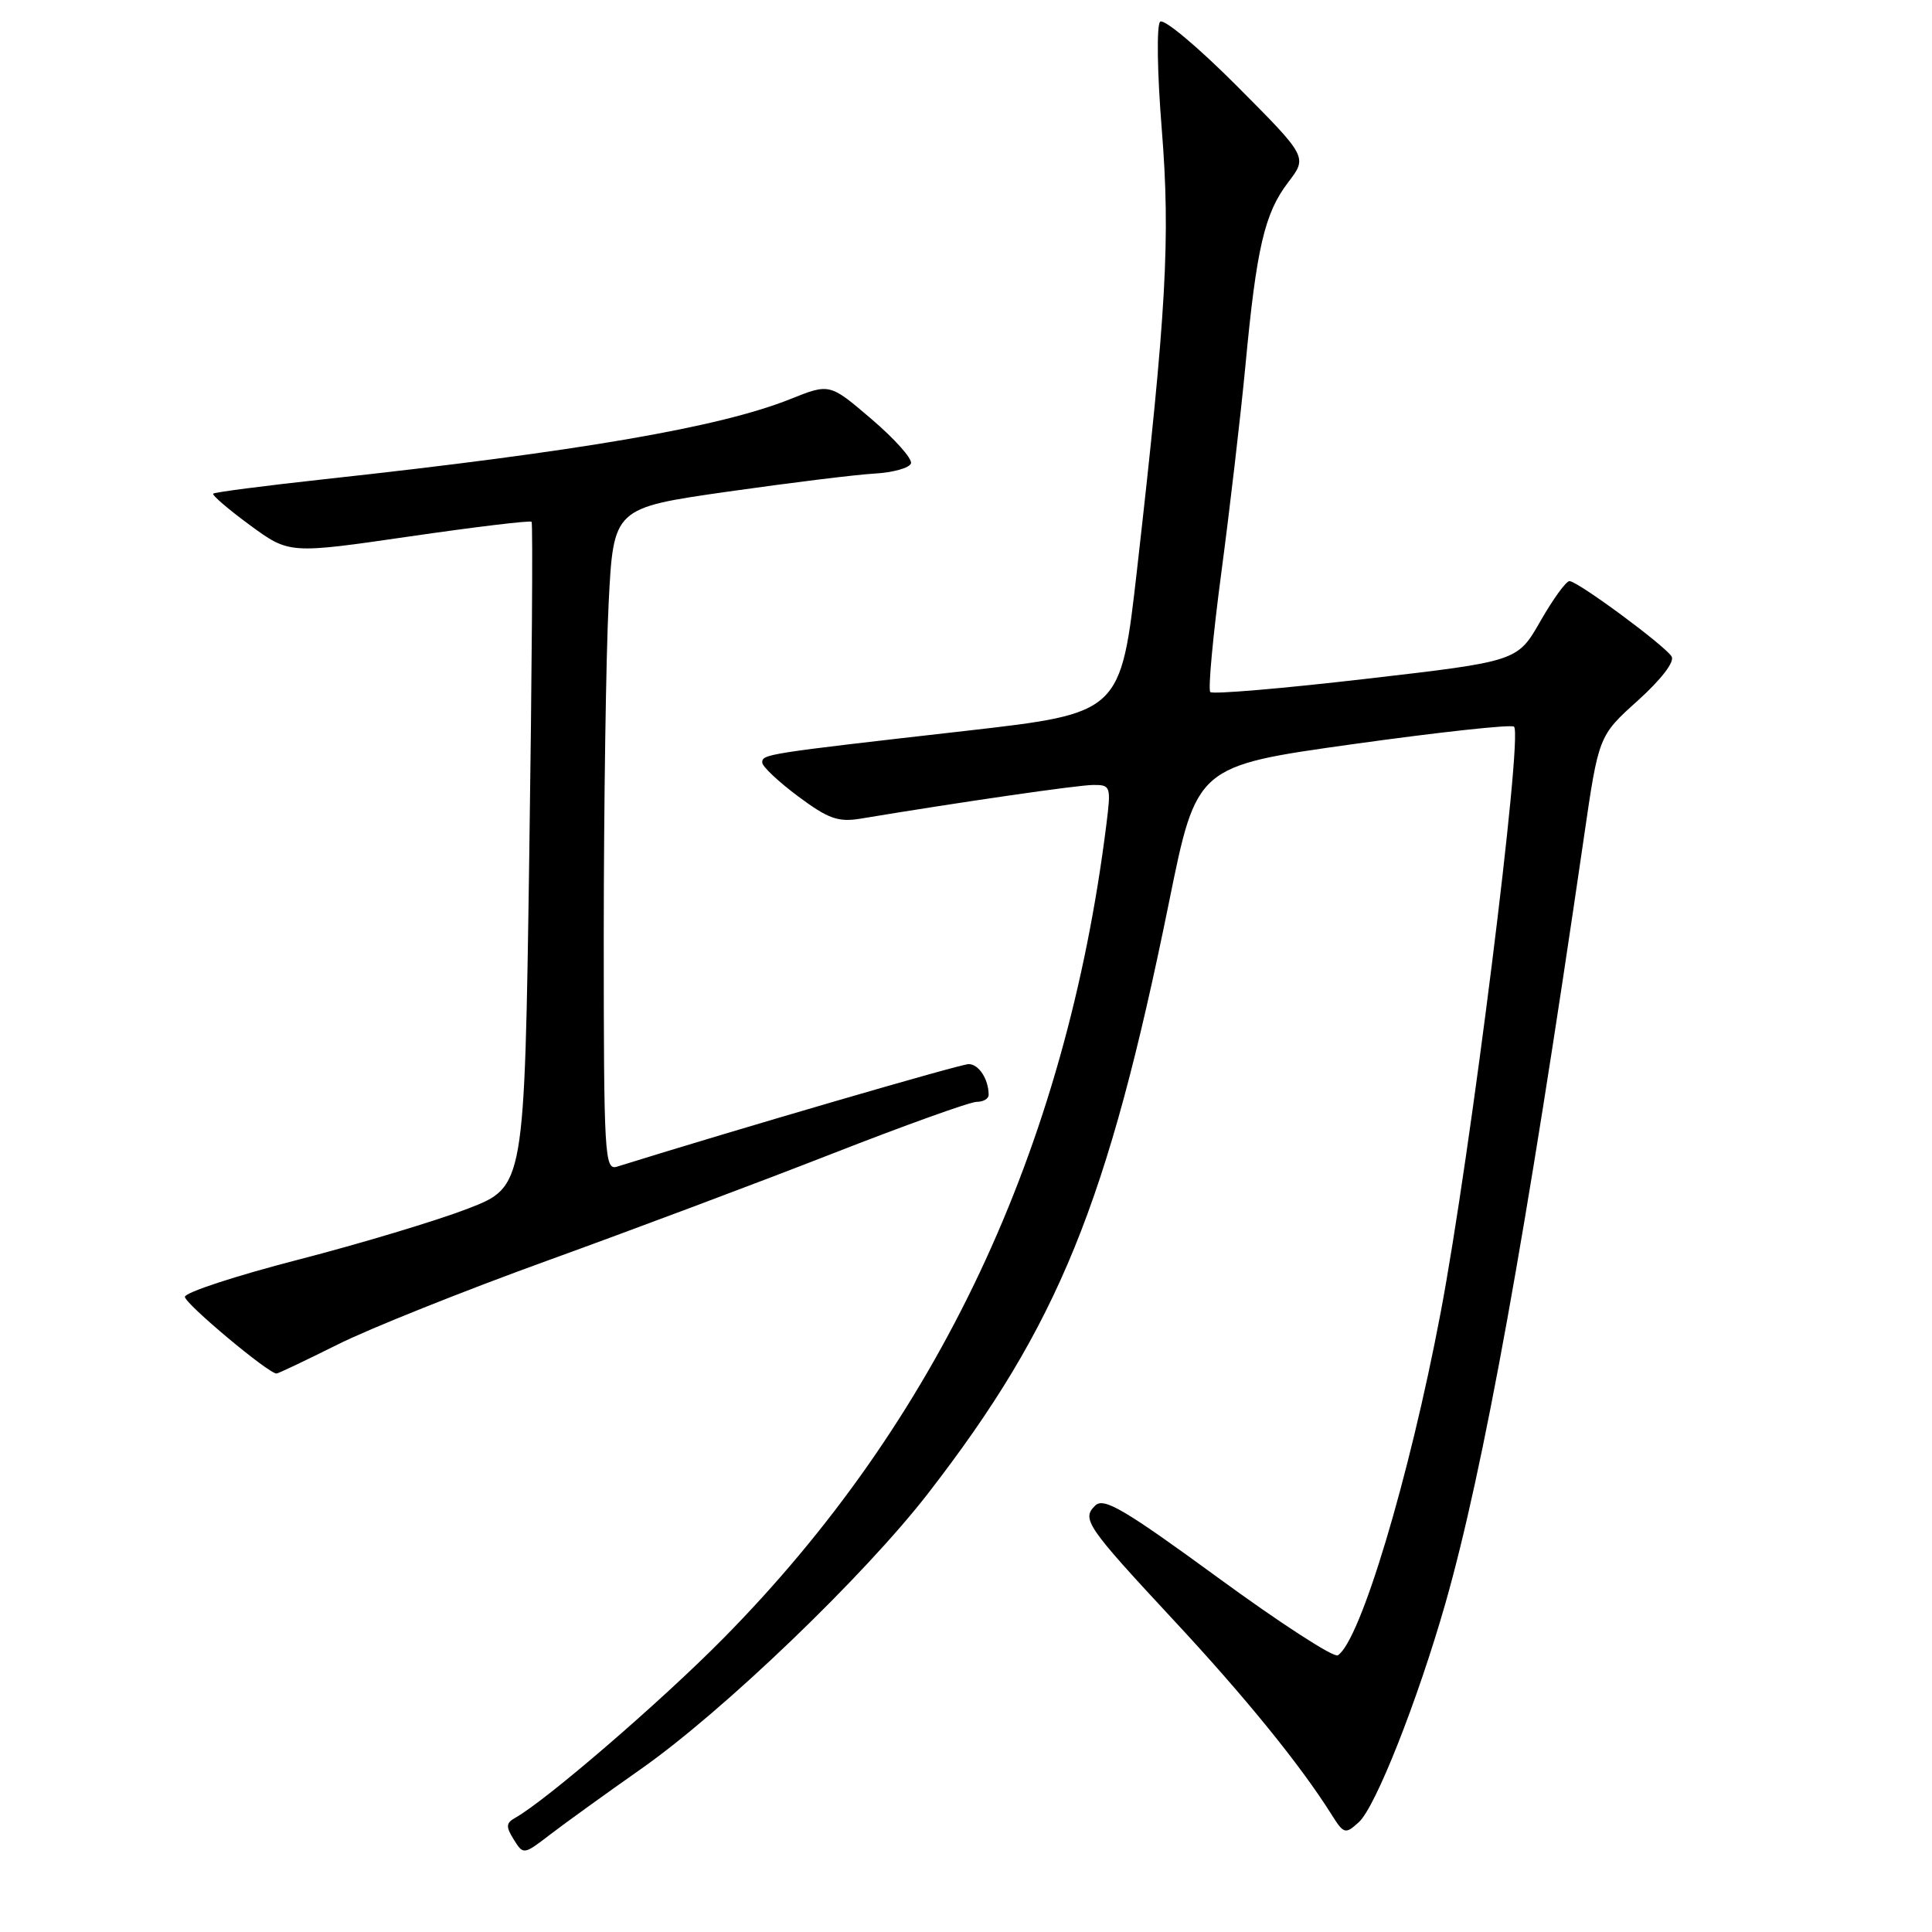 <?xml version="1.0" encoding="UTF-8" standalone="no"?>
<!DOCTYPE svg PUBLIC "-//W3C//DTD SVG 1.1//EN" "http://www.w3.org/Graphics/SVG/1.1/DTD/svg11.dtd" >
<svg xmlns="http://www.w3.org/2000/svg" xmlns:xlink="http://www.w3.org/1999/xlink" version="1.1" viewBox="0 0 256 256">
 <g >
 <path fill="currentColor"
d=" M 84.92 234.41 C 95.85 226.74 114.52 208.81 123.00 197.85 C 140.23 175.58 146.79 159.48 154.91 119.50 C 158.56 101.50 158.56 101.50 179.30 98.60 C 190.70 97.01 200.30 95.96 200.62 96.29 C 201.81 97.48 194.83 153.20 190.88 174.00 C 186.74 195.85 180.23 217.50 177.26 219.34 C 176.72 219.67 169.58 215.04 161.39 209.05 C 149.00 200.00 146.27 198.39 145.14 199.48 C 143.28 201.27 143.92 202.21 155.57 214.74 C 164.97 224.84 172.24 233.79 176.37 240.33 C 178.07 243.04 178.24 243.09 180.05 241.45 C 182.26 239.46 187.82 225.39 191.51 212.50 C 196.58 194.74 202.19 163.74 209.87 111.00 C 211.83 97.50 211.83 97.50 217.02 92.83 C 220.13 90.02 221.92 87.69 221.50 86.99 C 220.58 85.52 209.05 77.00 207.96 77.00 C 207.51 77.00 205.78 79.39 204.11 82.31 C 201.07 87.63 201.07 87.63 181.00 89.95 C 169.97 91.23 160.68 92.02 160.37 91.70 C 160.06 91.39 160.72 84.24 161.84 75.82 C 162.96 67.39 164.39 55.10 165.02 48.50 C 166.49 32.85 167.56 28.26 170.68 24.17 C 173.26 20.80 173.26 20.80 163.91 11.41 C 158.75 6.23 154.19 2.41 153.72 2.88 C 153.24 3.36 153.34 9.73 153.94 17.12 C 155.10 31.62 154.56 41.18 150.66 75.50 C 148.50 94.50 148.50 94.50 128.00 96.84 C 101.37 99.87 101.00 99.93 101.00 101.04 C 101.00 101.56 103.14 103.57 105.75 105.52 C 109.74 108.49 111.06 108.96 114.00 108.48 C 127.30 106.27 142.88 104.01 144.88 104.01 C 147.17 104.00 147.23 104.20 146.60 109.25 C 141.21 152.34 124.25 188.36 95.77 217.17 C 87.56 225.48 72.36 238.58 68.27 240.87 C 67.04 241.56 67.01 242.04 68.08 243.75 C 69.35 245.79 69.38 245.79 72.93 243.06 C 74.89 241.56 80.29 237.66 84.92 234.41 Z  M 44.77 178.14 C 49.02 176.02 61.50 171.03 72.50 167.05 C 83.50 163.07 100.45 156.71 110.17 152.91 C 119.88 149.11 128.54 146.00 129.42 146.00 C 130.29 146.00 131.00 145.59 131.00 145.08 C 131.00 143.01 129.70 141.00 128.35 141.00 C 127.26 141.00 97.69 149.62 81.75 154.59 C 80.11 155.10 80.00 153.19 80.00 123.82 C 80.01 106.59 80.30 86.83 80.65 79.91 C 81.29 67.31 81.29 67.31 96.40 65.15 C 104.70 63.97 113.49 62.88 115.92 62.75 C 118.35 62.61 120.51 62.00 120.71 61.40 C 120.90 60.79 118.56 58.16 115.50 55.55 C 109.94 50.79 109.94 50.79 104.72 52.88 C 95.38 56.62 76.81 59.81 43.05 63.49 C 35.10 64.36 28.45 65.22 28.25 65.41 C 28.06 65.60 30.25 67.48 33.11 69.58 C 38.32 73.40 38.32 73.40 54.22 71.09 C 62.96 69.82 70.26 68.94 70.44 69.14 C 70.62 69.34 70.48 89.24 70.13 113.38 C 69.50 157.25 69.50 157.25 62.00 160.15 C 57.88 161.74 47.75 164.79 39.50 166.92 C 31.25 169.05 24.50 171.26 24.50 171.84 C 24.50 172.74 35.56 182.00 36.64 182.00 C 36.86 182.00 40.52 180.26 44.77 178.14 Z "/>
</g>
</svg>
